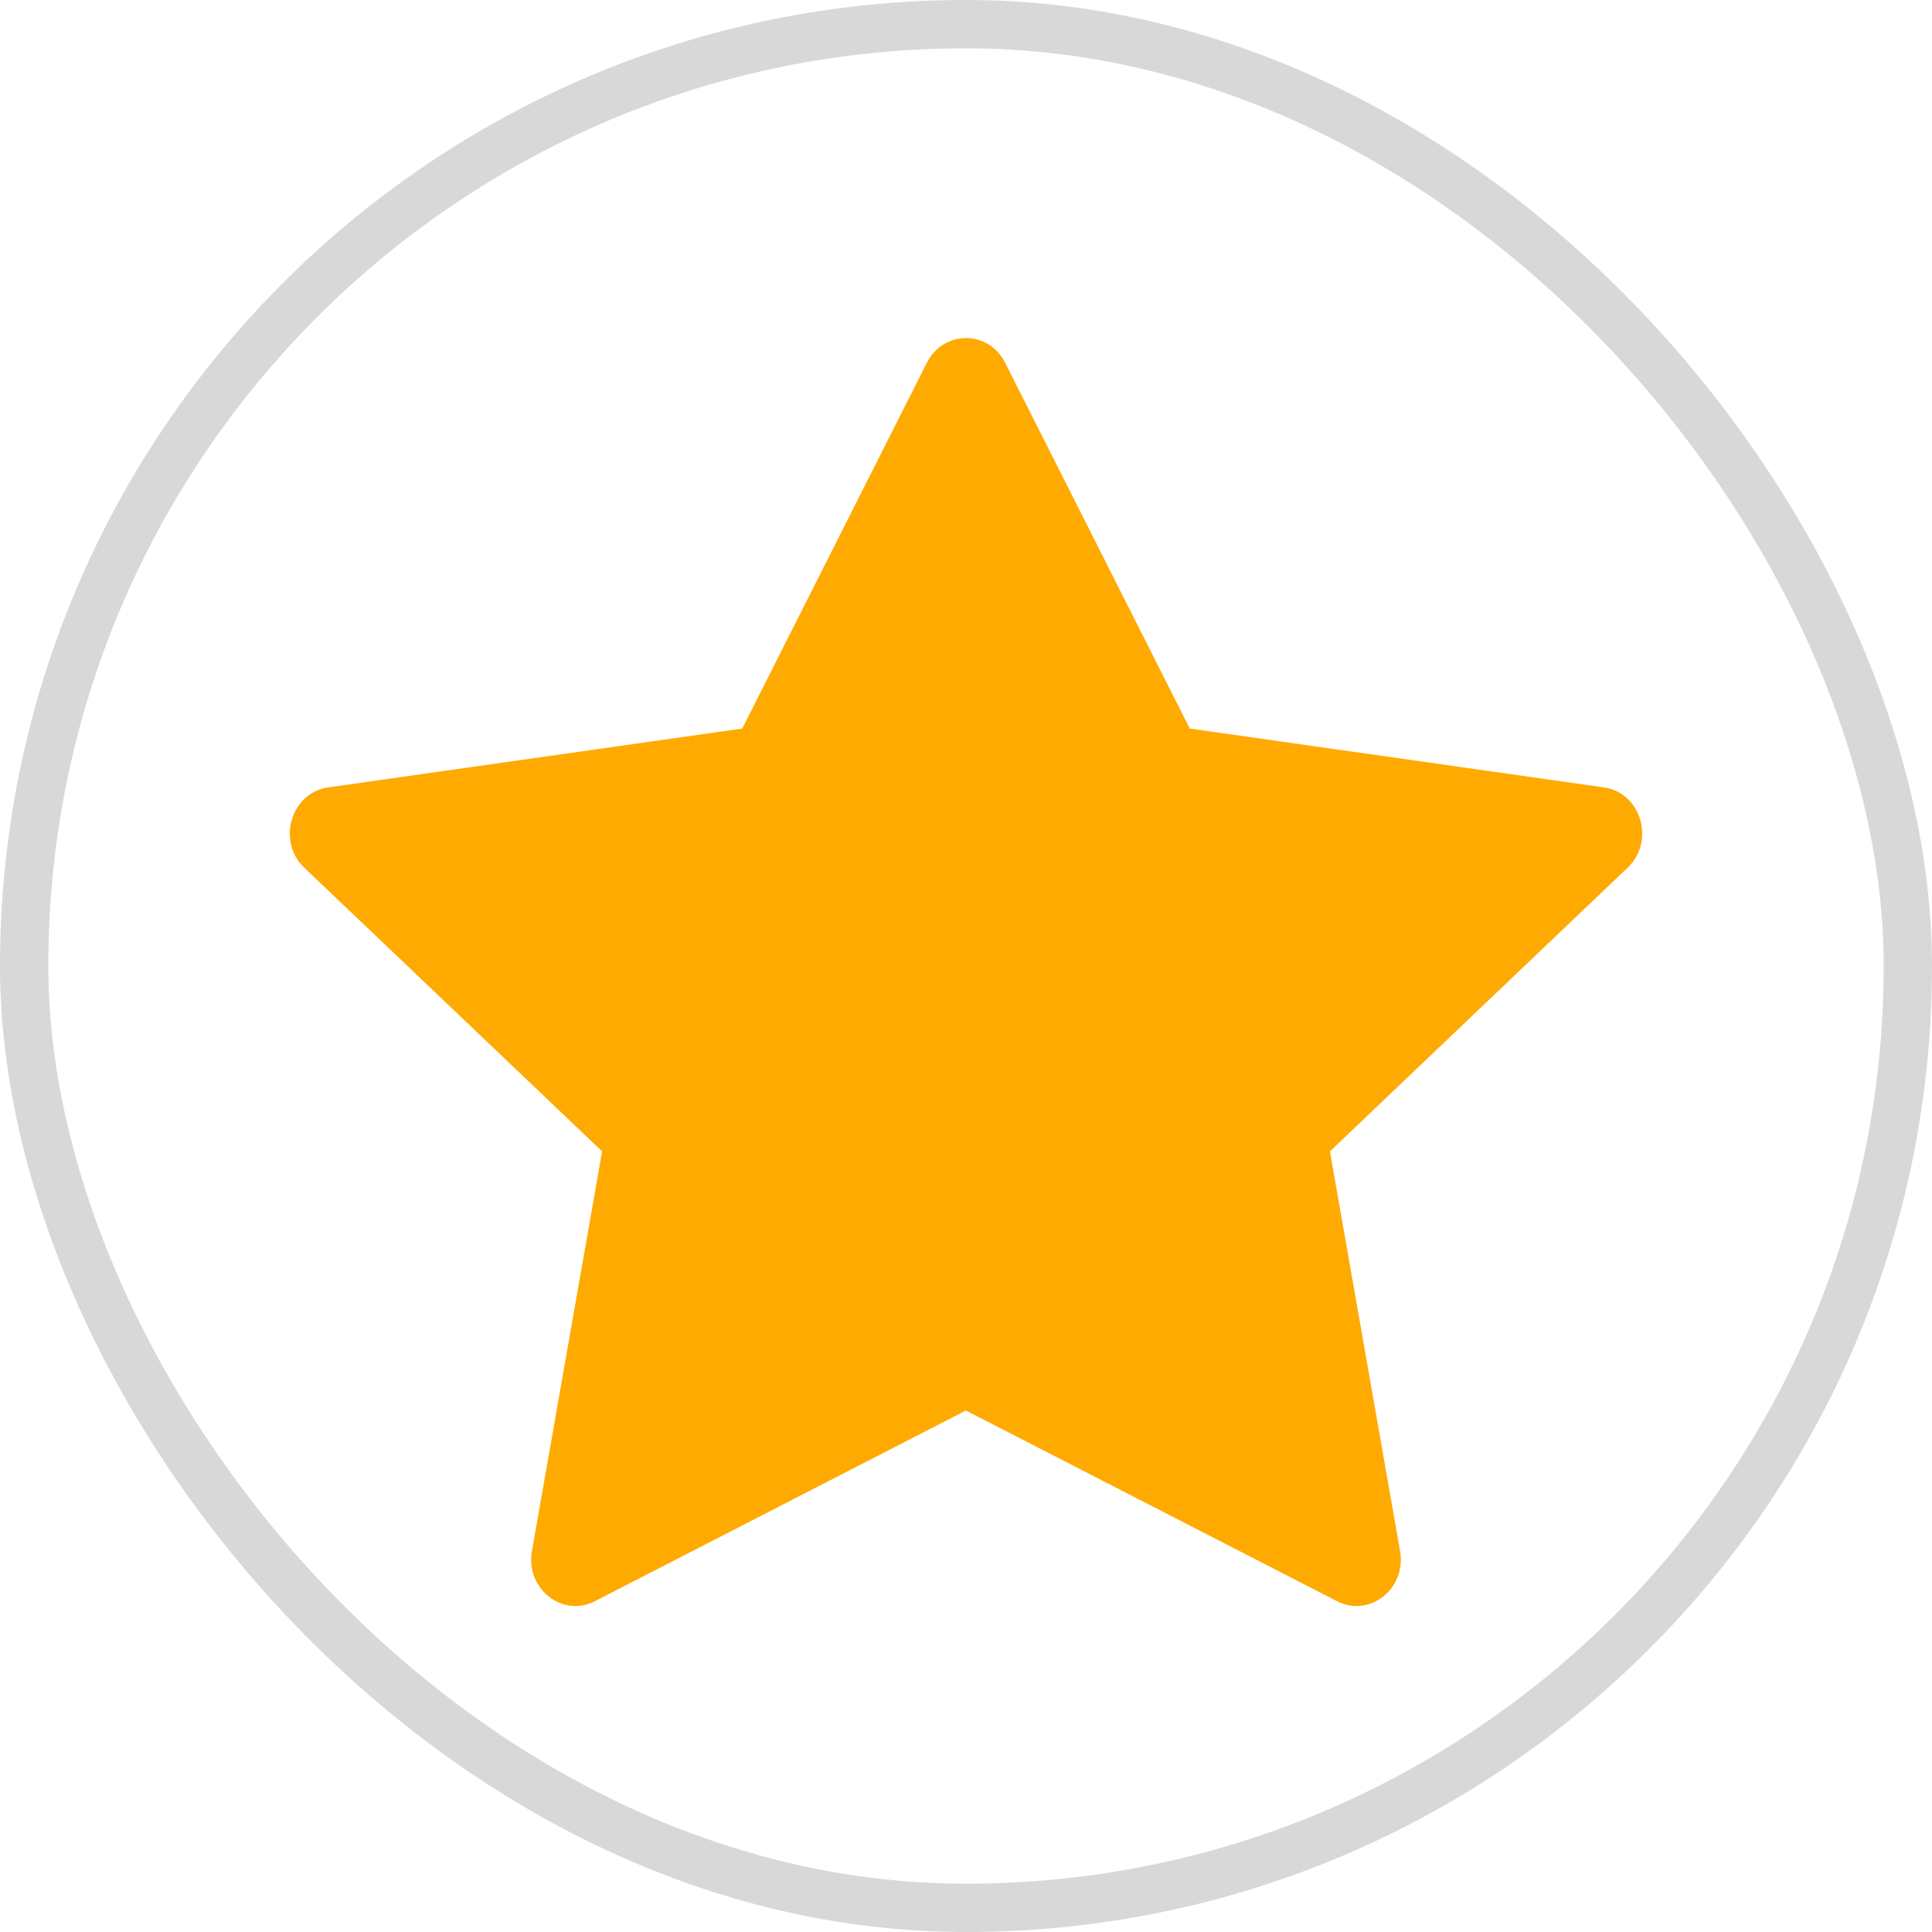 <svg width="40" height="40" viewBox="0 0 40 40" fill="none" xmlns="http://www.w3.org/2000/svg">
<rect x="0.5" y="0.5" width="39" height="39" rx="19.5" stroke="#D8D8D8"/>
<path d="M12.319 33.151C11.643 33.498 10.877 32.89 11.013 32.115L12.466 23.838L6.3 17.965C5.725 17.415 6.024 16.411 6.796 16.302L15.367 15.084L19.189 7.512C19.534 6.829 20.467 6.829 20.811 7.512L24.633 15.084L33.205 16.302C33.977 16.411 34.276 17.415 33.698 17.965L27.535 23.838L28.987 32.115C29.124 32.89 28.357 33.498 27.682 33.151L19.998 29.203L12.317 33.151H12.319Z" fill="#FFAA00"/>
</svg>

